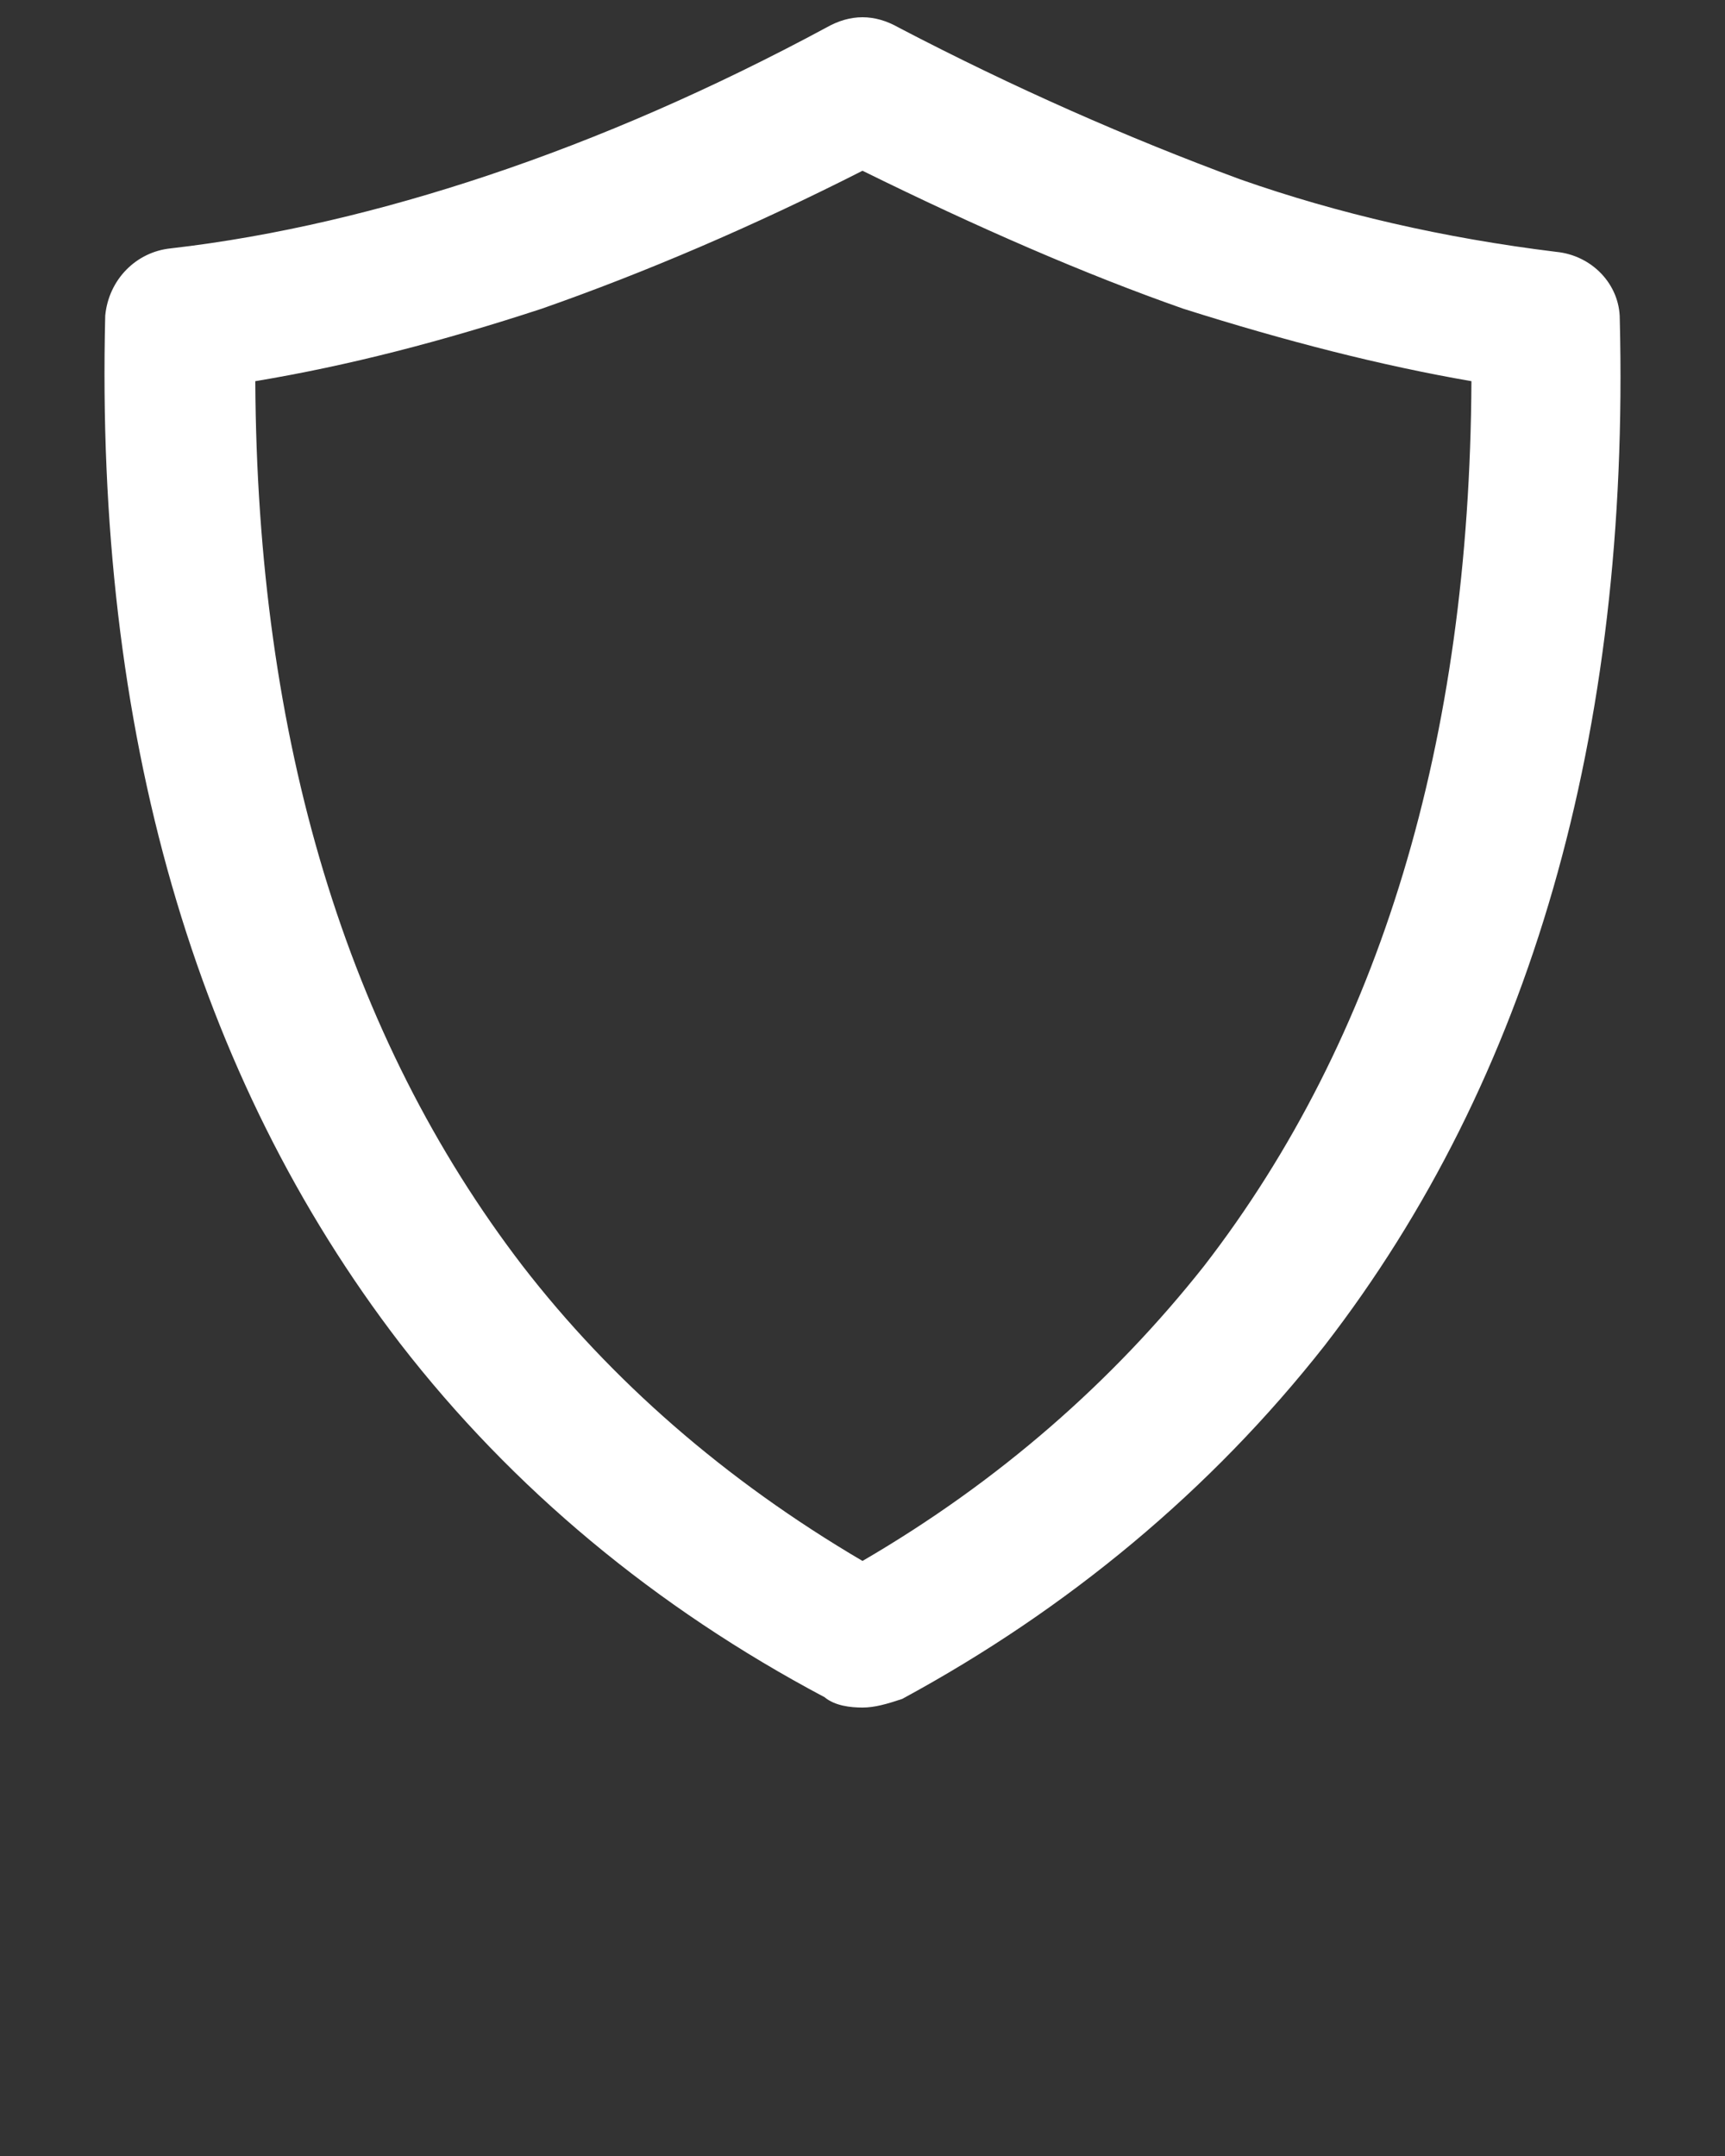<svg xmlns="http://www.w3.org/2000/svg" xmlns:xlink="http://www.w3.org/1999/xlink" version="1.1" x="0px" y="0px" viewBox="0 0 100 125" style="enable-background:new 0 0 100 100;" xml:space="preserve">
  <rect x="0" y="0" width="100" height="125" fill="#333333" stroke="none"/>
  <path style="fill:white" d="M93.9,18.5c0-2-1.6-3.7-3.7-3.9c-6.5-0.8-12.6-2.2-18.3-4.2C65.4,8,58.8,5.1,52.1,1.6c-1.4-0.8-2.8-0.8-4.2,0  C41.4,5.1,34.8,8,28.2,10.2c-6,2-12.2,3.5-18.3,4.2c-2,0.2-3.6,1.8-3.8,3.9c-0.6,24.1,5.2,44.1,17.1,59.6  c6.5,8.4,14.8,15.3,24.6,20.5c0.6,0.5,1.5,0.6,2.2,0.6s1.4-0.2,2.3-0.5c9.6-5.2,17.9-12.1,24.5-20.5C88.7,62.6,94.5,42.6,93.9,18.5z   M85.3,22.1C85.2,43,80,60.2,69.8,73.4C64.5,80.1,57.9,85.9,50,90.5C42,85.8,35.4,80,30.3,73.4C20.1,60.1,14.9,42.9,14.8,22.1  c5.4-0.9,10.8-2.3,16.6-4.2c6-2.1,12.3-4.8,18.6-8c6.7,3.3,12.9,6,18.6,8C74.6,19.8,80.1,21.2,85.3,22.1z"/>
</svg>